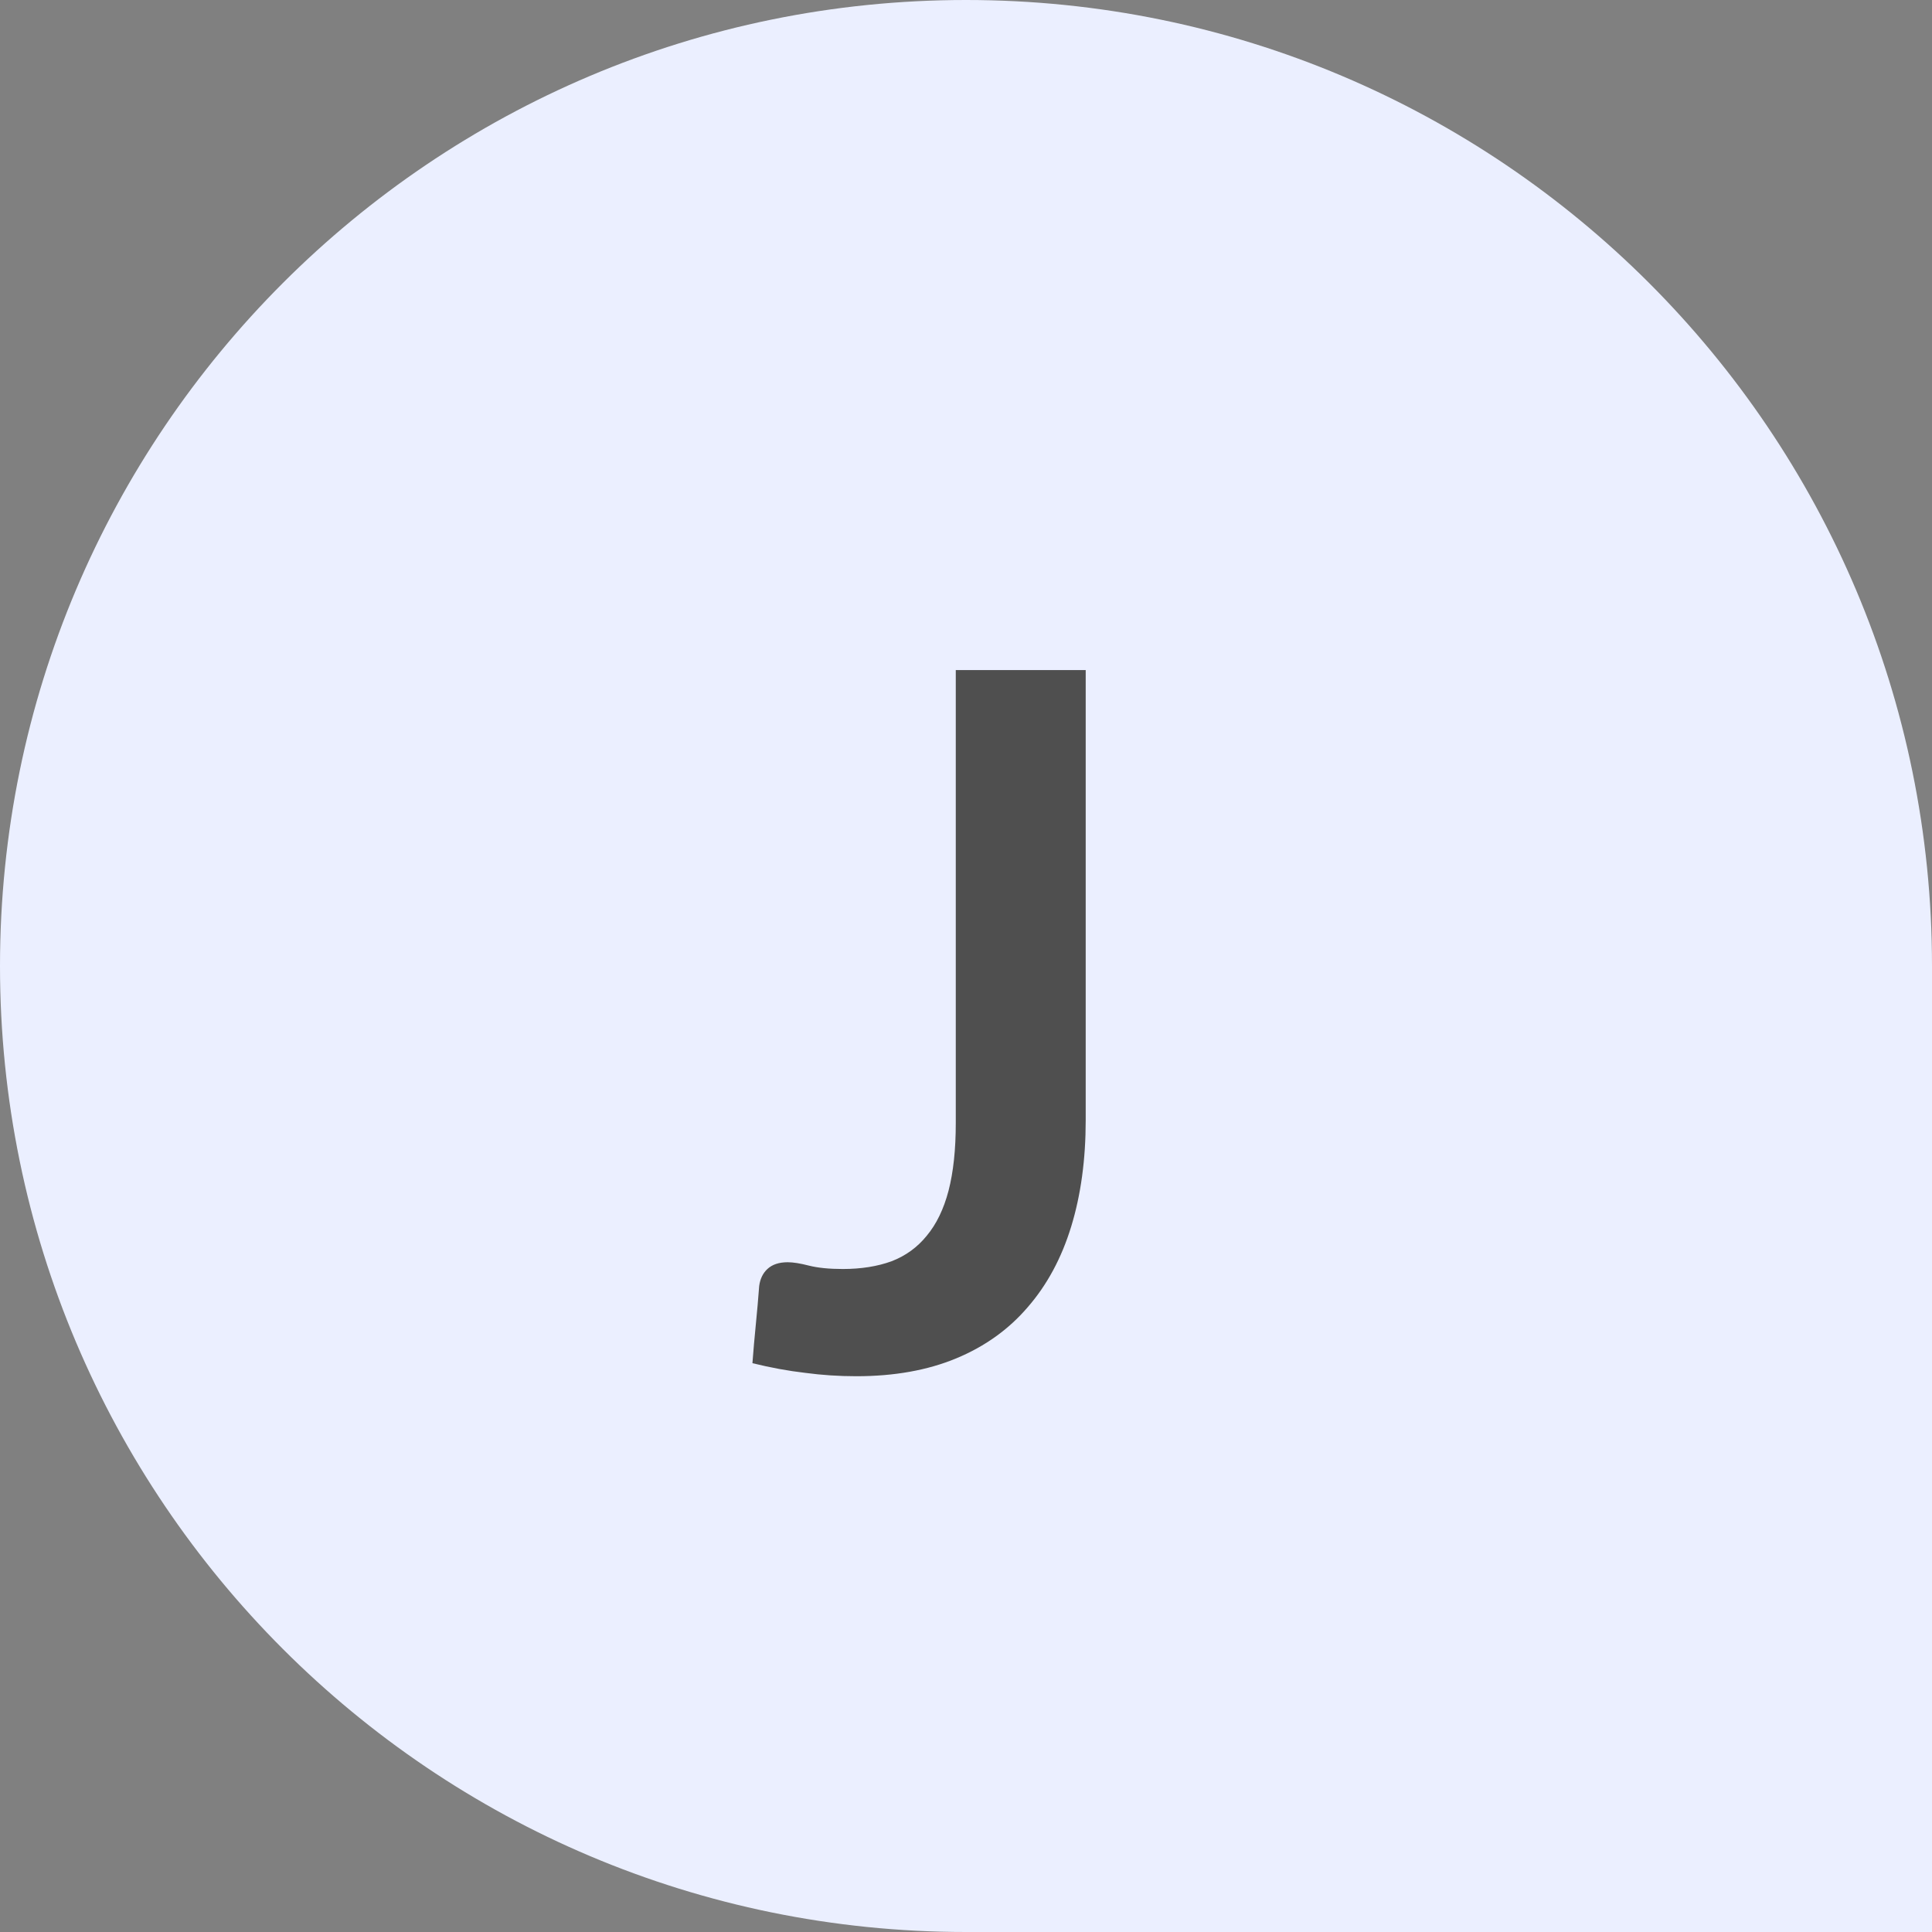 <svg width="24" height="24" viewBox="0 0 24 24" fill="none" xmlns="http://www.w3.org/2000/svg">
<rect x="0" y="0" width="24" height="24" fill="#808080" stroke="none"/>
<path d="M12 24C5.373 24 0 18.627 0 12C0 5.373 5.373 0 12 0C18.627 0 24 5.373 24 12V24H12Z" fill="#EBEFFF"/>
<path d="M13.487 13.916C13.487 14.404 13.427 14.844 13.307 15.236C13.187 15.628 13.007 15.962 12.767 16.238C12.531 16.514 12.235 16.726 11.879 16.874C11.523 17.022 11.109 17.096 10.637 17.096C10.421 17.096 10.209 17.082 10.001 17.054C9.793 17.03 9.575 16.99 9.347 16.934C9.359 16.774 9.373 16.614 9.389 16.454C9.405 16.294 9.419 16.134 9.431 15.974C9.443 15.886 9.477 15.816 9.533 15.764C9.593 15.708 9.677 15.68 9.785 15.68C9.853 15.68 9.941 15.694 10.049 15.722C10.161 15.75 10.301 15.764 10.469 15.764C10.697 15.764 10.899 15.732 11.075 15.668C11.251 15.6 11.397 15.494 11.513 15.35C11.633 15.206 11.723 15.02 11.783 14.792C11.843 14.56 11.873 14.28 11.873 13.952V8.324H13.487V13.916Z" fill="#4F4F4F"/>
</svg>
